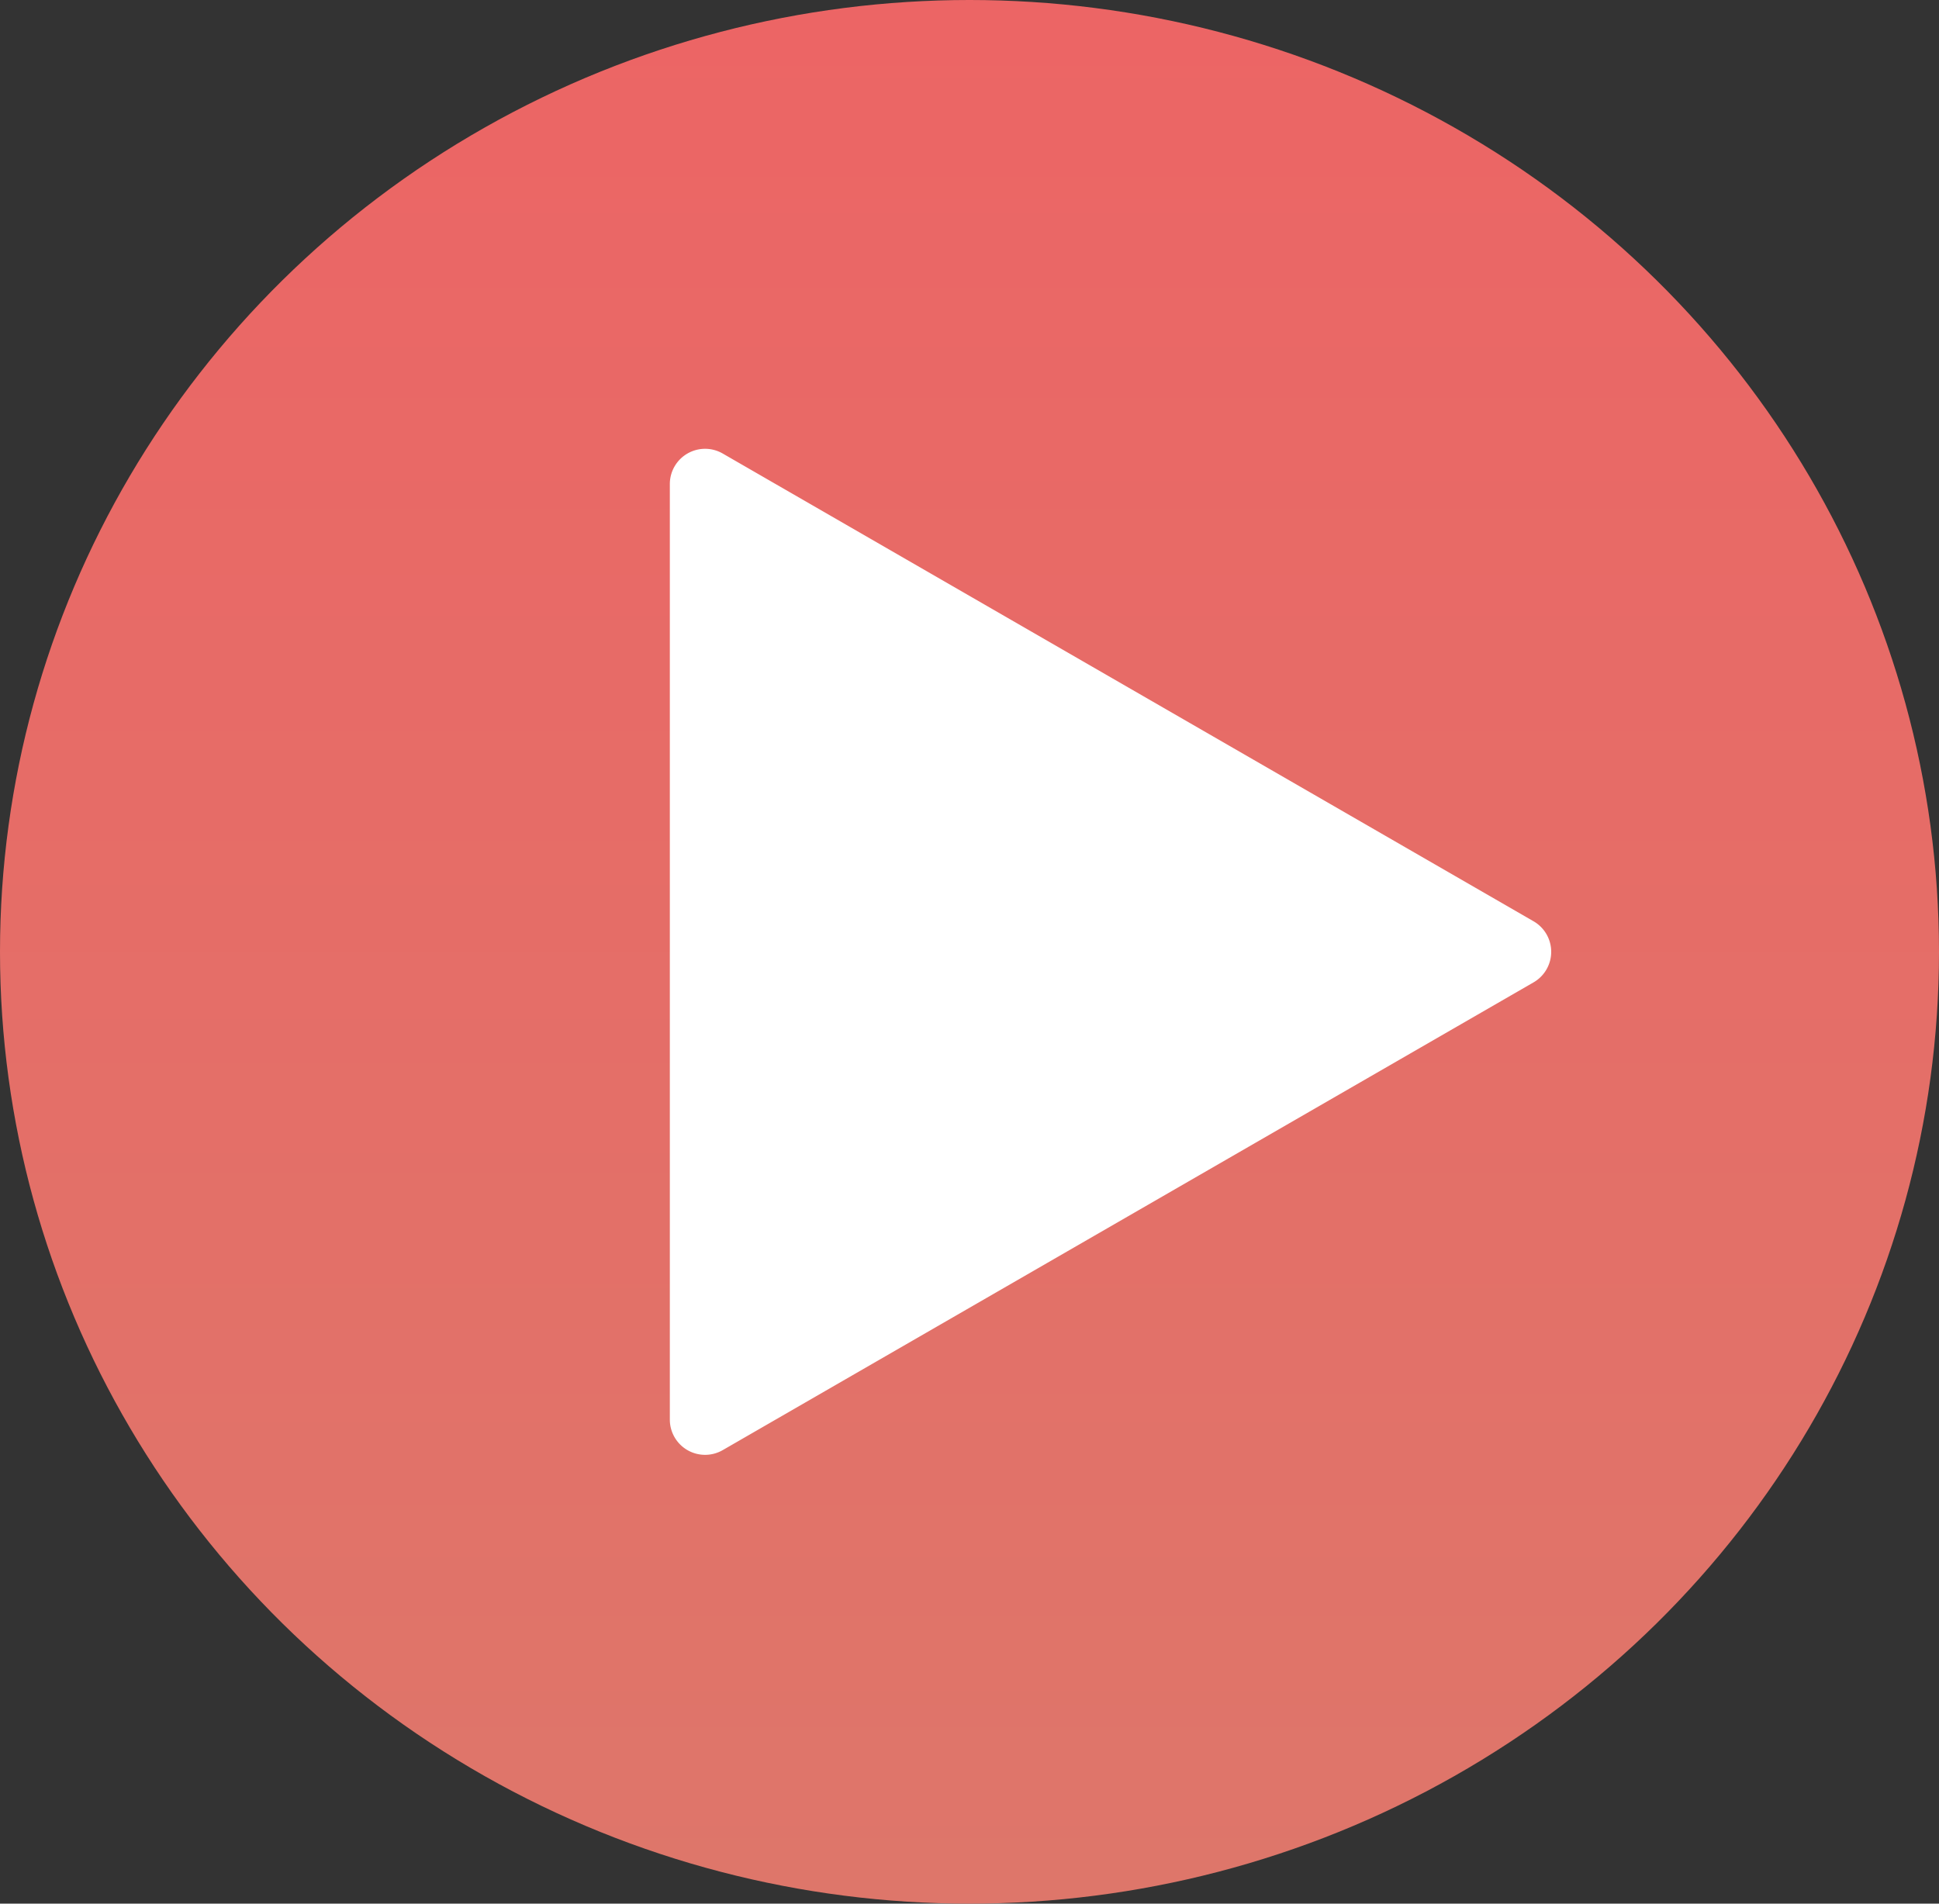 <svg id="play" xmlns="http://www.w3.org/2000/svg" xmlns:xlink="http://www.w3.org/1999/xlink" width="55" height="54" viewBox="0 0 55 54">
  <rect x="0" y="0" width="55" height="54" fill="#333333" stroke="none"/>
  <defs>
    <linearGradient id="linear-gradient" x1="0.5" x2="0.5" y2="1" gradientUnits="objectBoundingBox">
      <stop offset="0" stop-color="#ec6565"/>
      <stop offset="1" stop-color="#de766a"/>
    </linearGradient>
  </defs>
  <ellipse id="Ellipse_4" data-name="Ellipse 4" cx="27.5" cy="27" rx="27.5" ry="27" fill="url(#linear-gradient)"/>
  <path id="Polygon_2" data-name="Polygon 2" d="M14.134,1.5a1,1,0,0,1,1.732,0l13.269,23a1,1,0,0,1-.866,1.5H1.731a1,1,0,0,1-.866-1.5Z" transform="translate(45 12) rotate(90)" fill="#fff"/>
</svg>

